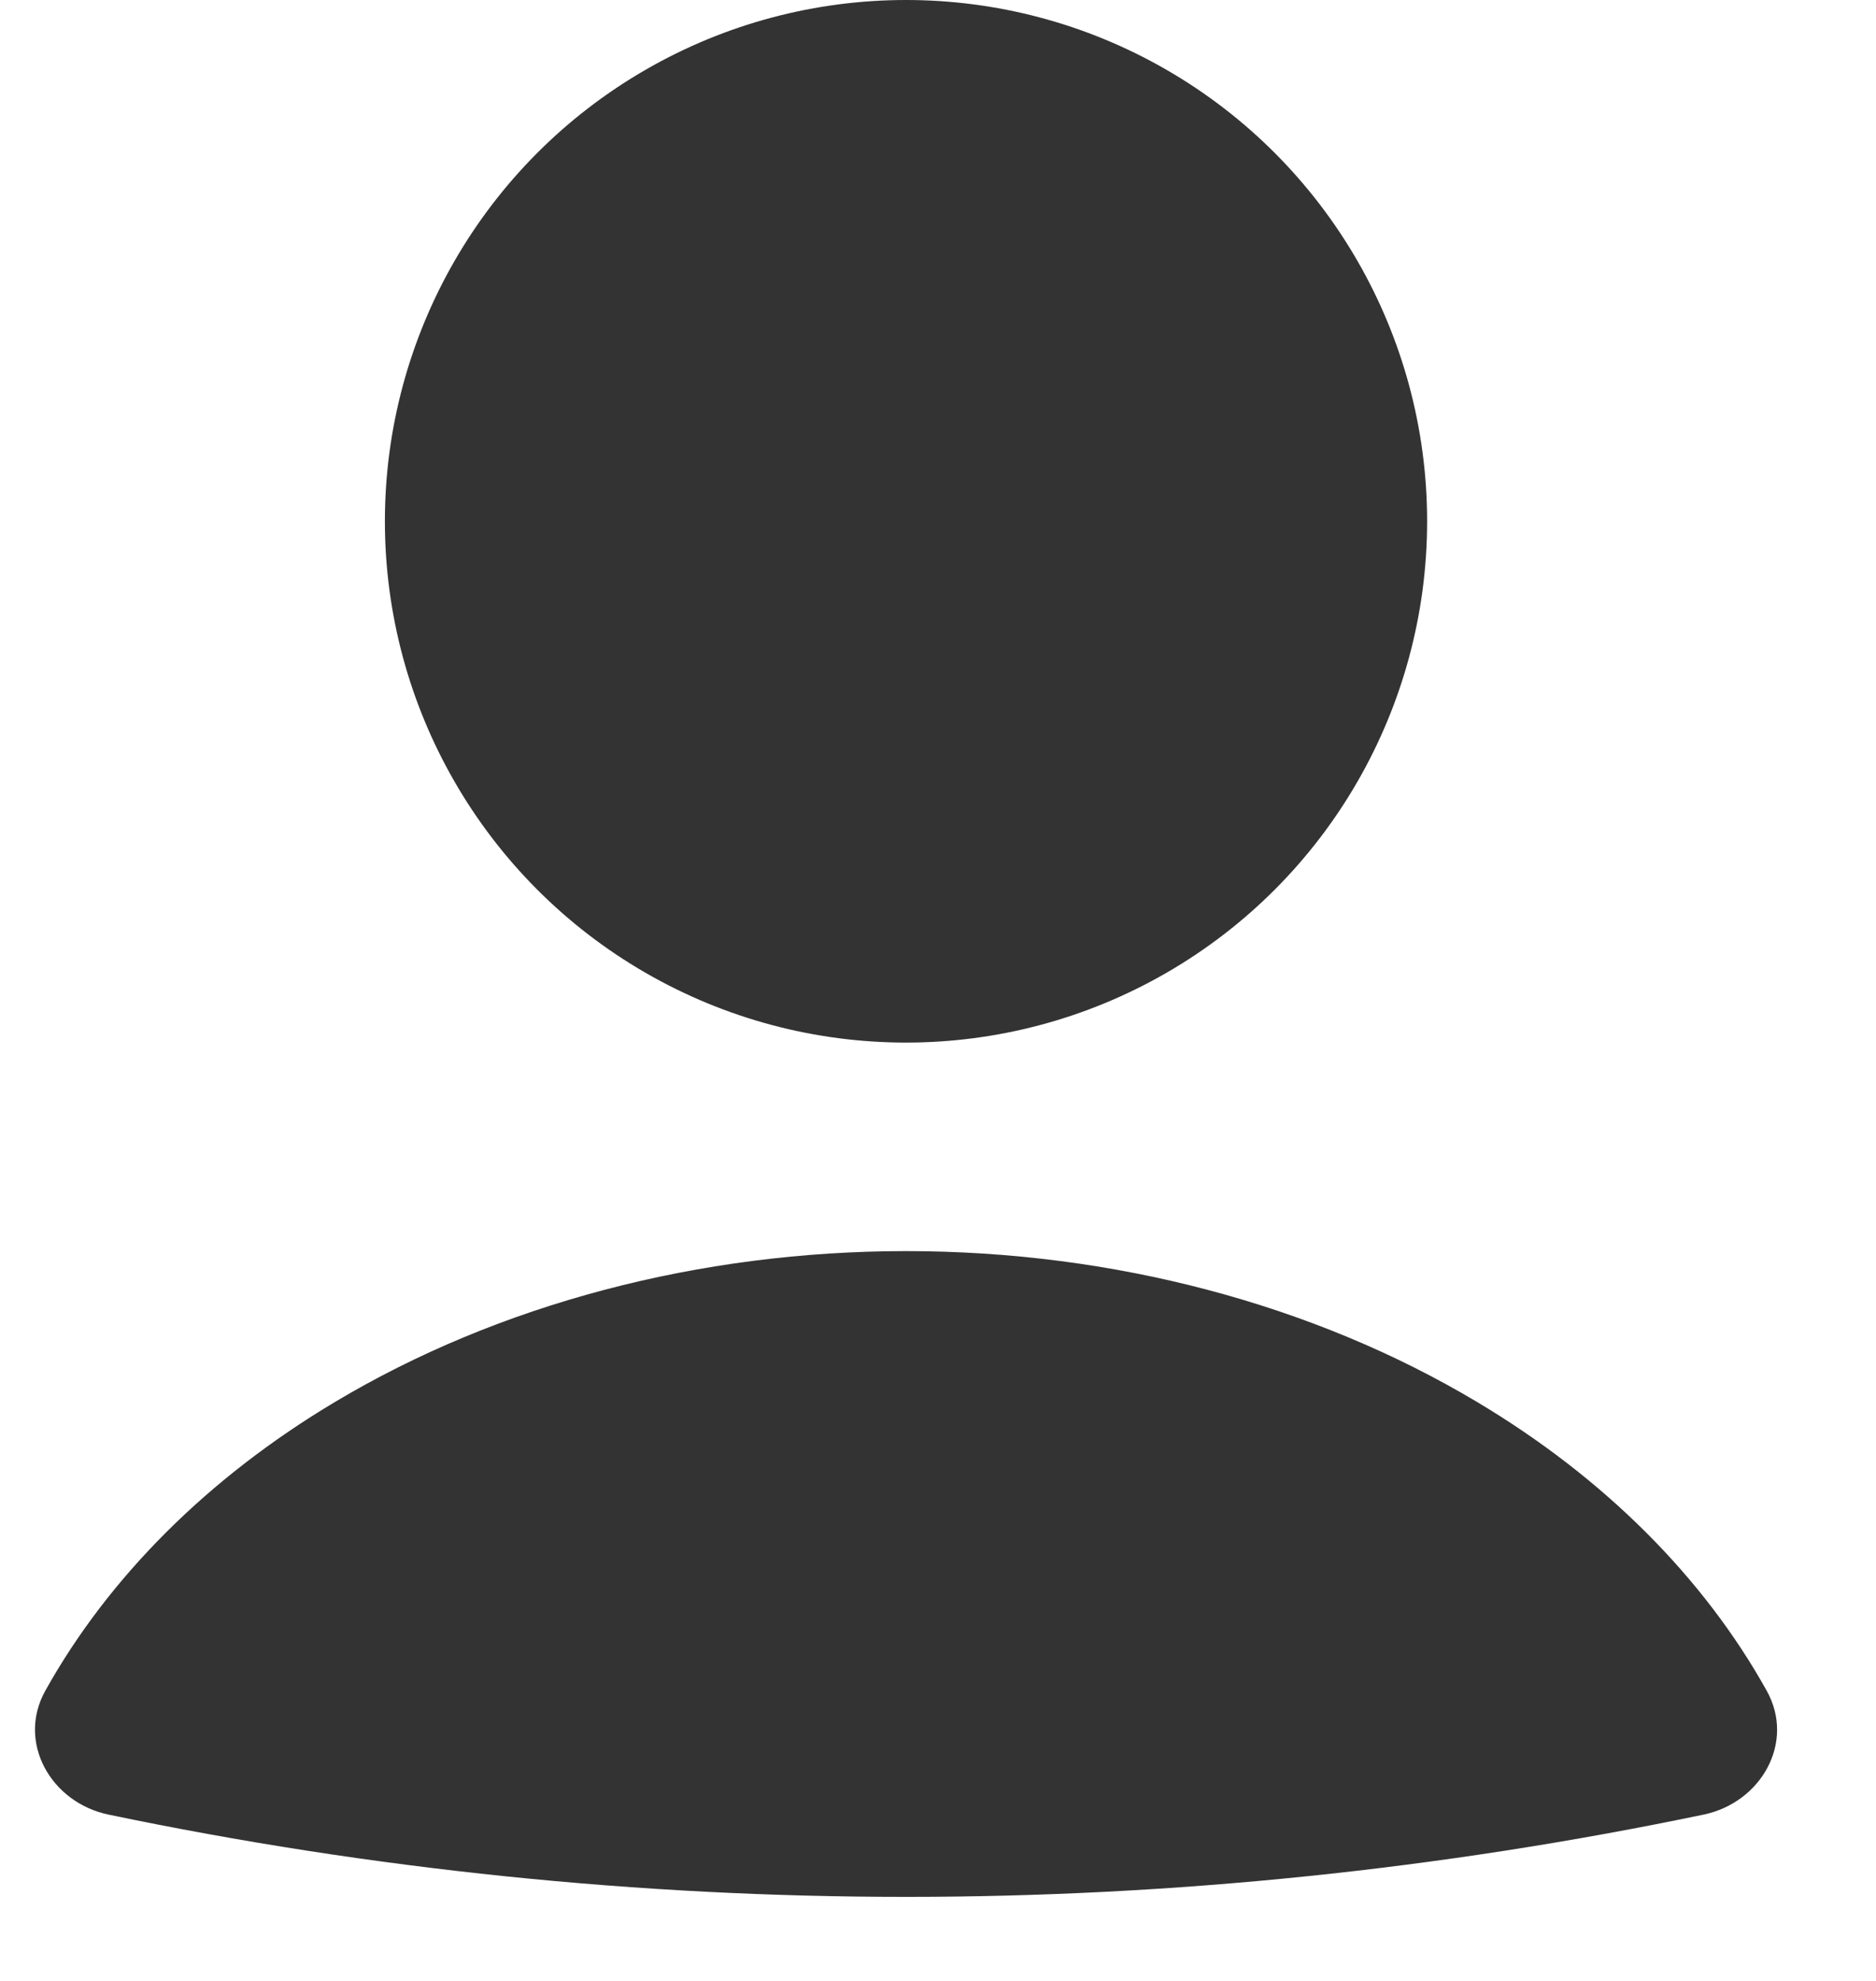 <svg width="18" height="19" viewBox="0 0 18 19" fill="none" xmlns="http://www.w3.org/2000/svg">
<path d="M16.345 17.405C16.898 17.29 17.227 16.712 16.952 16.218C16.347 15.131 15.393 14.175 14.172 13.447C12.6 12.508 10.675 12 8.693 12C6.712 12 4.786 12.508 3.214 13.447C1.994 14.175 1.04 15.131 0.434 16.218C0.16 16.712 0.489 17.29 1.042 17.405V17.405C6.089 18.457 11.298 18.457 16.345 17.405V17.405Z" fill="#333333"/>
<circle cx="8.693" cy="5" r="5" fill="#333333"/>
</svg>
